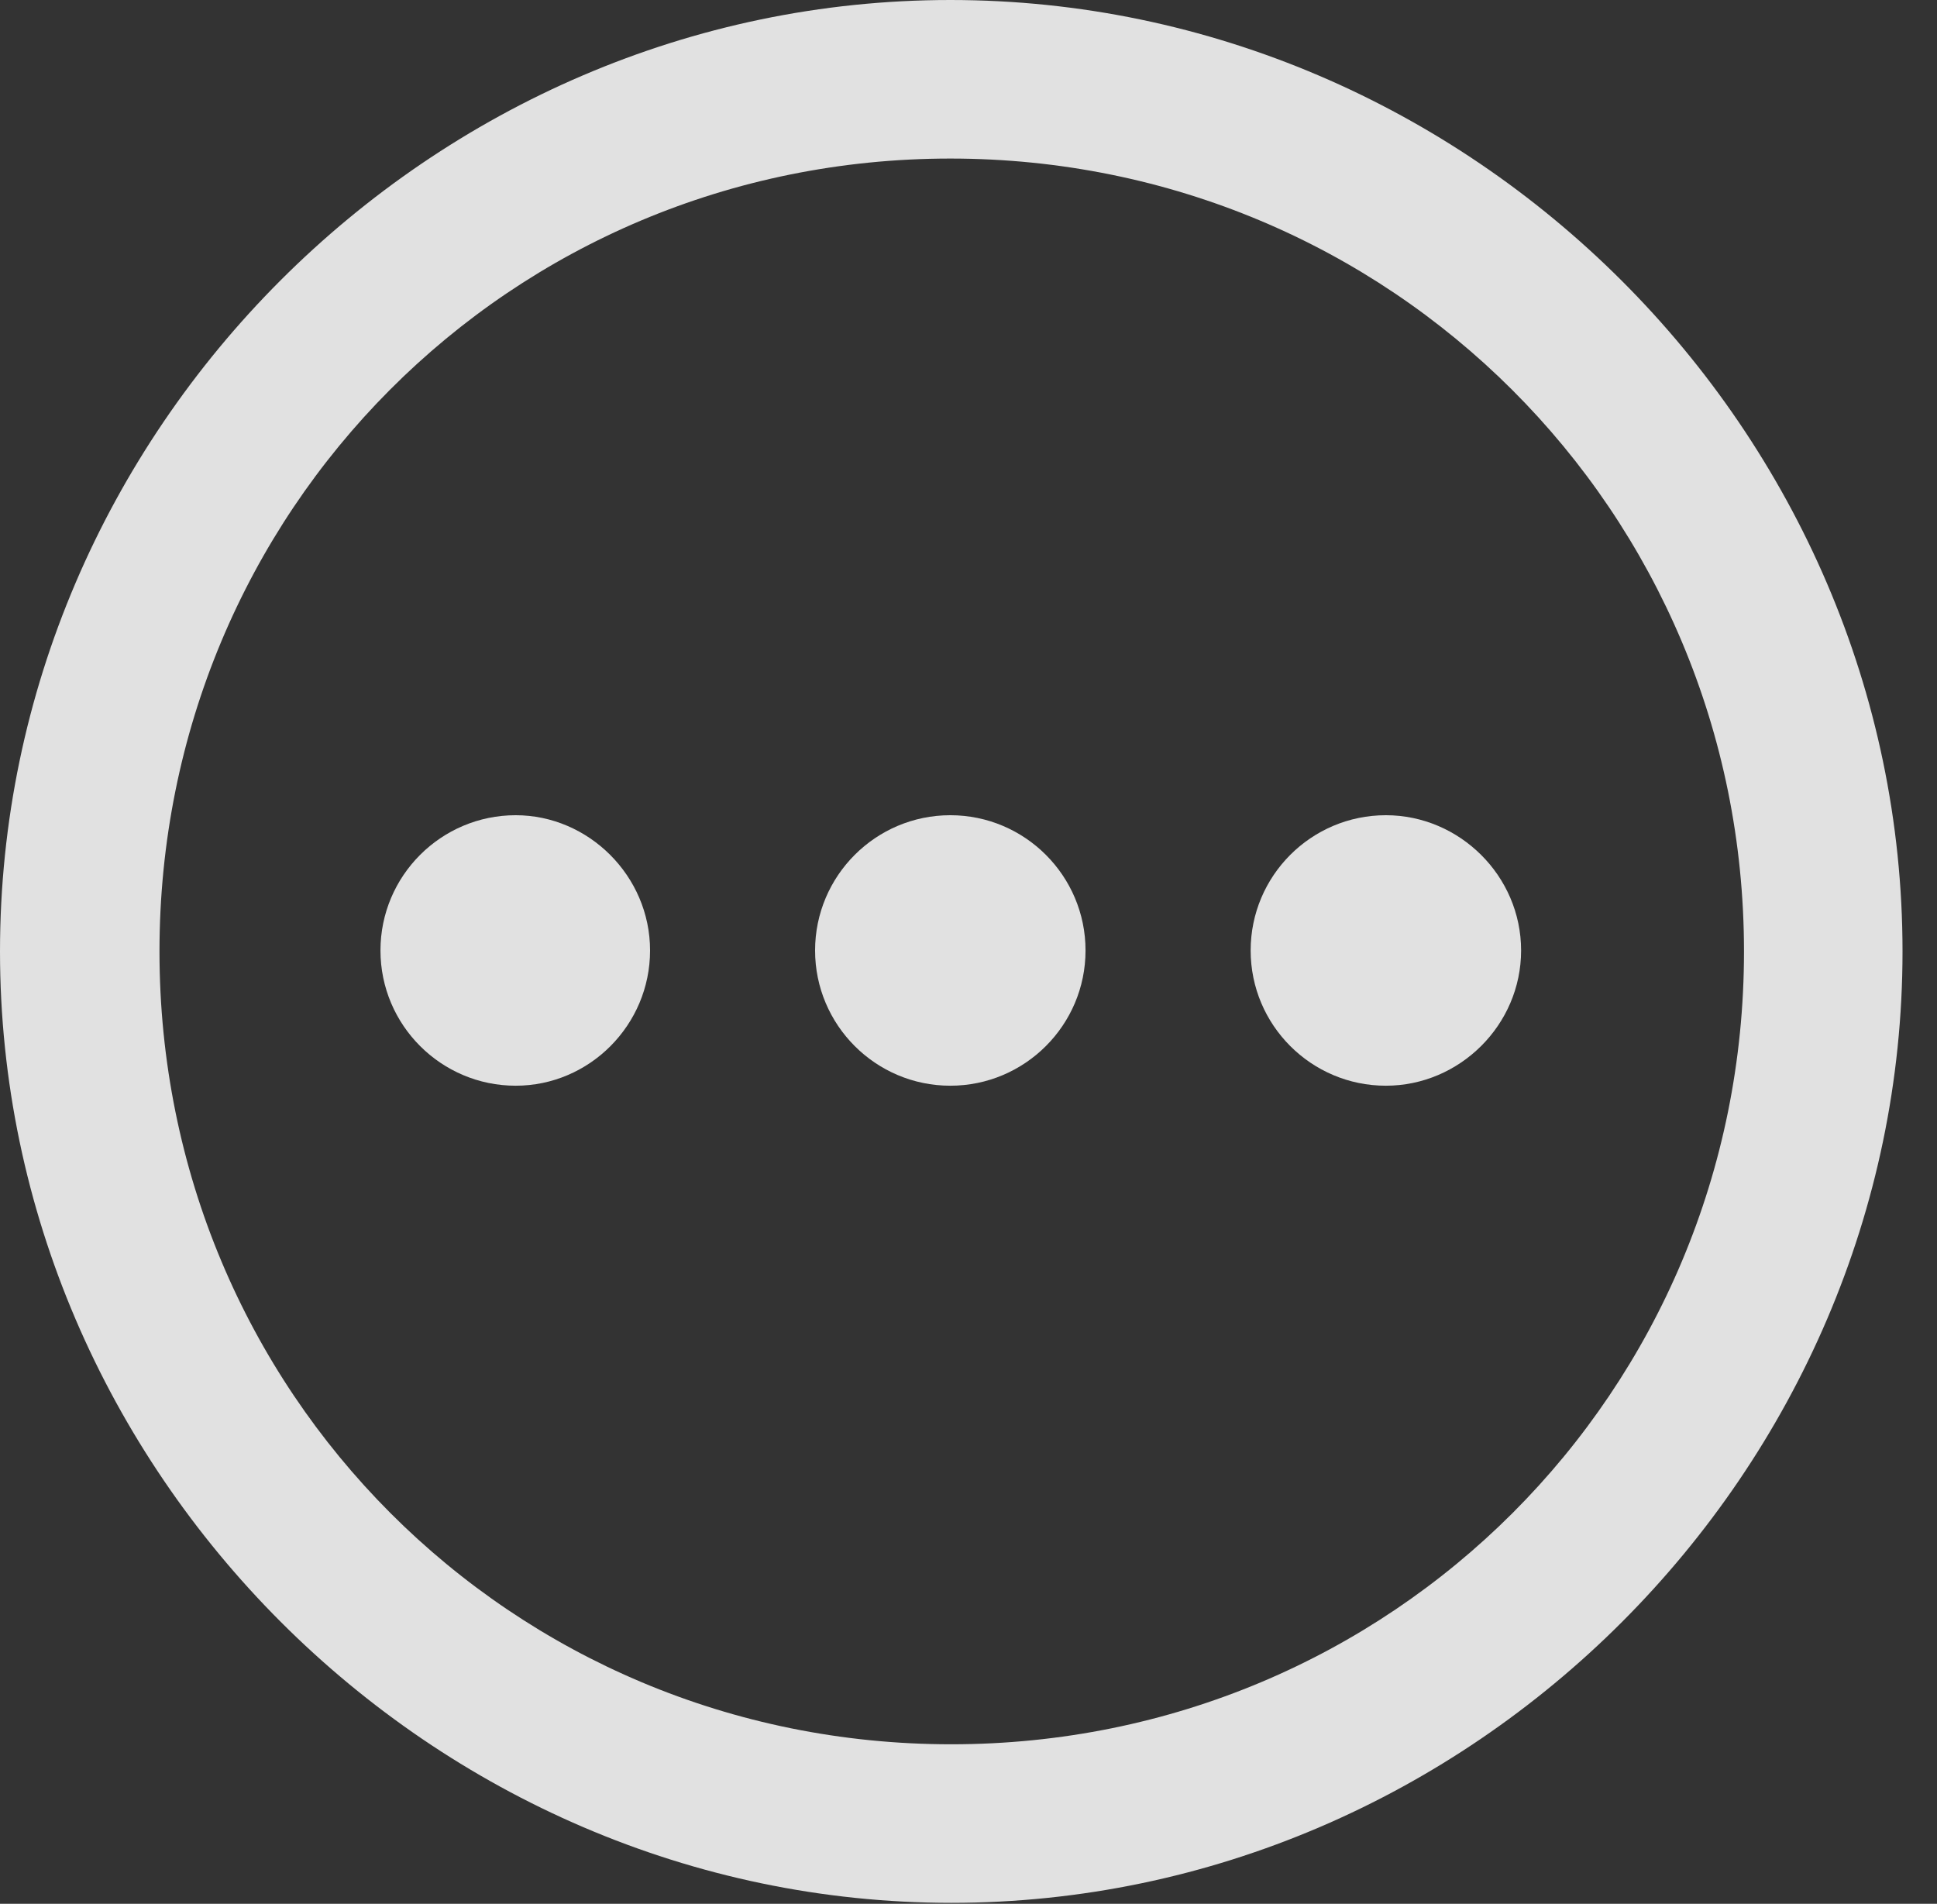 <?xml version="1.0" encoding="UTF-8"?>
<!--Generator: Apple Native CoreSVG 232.5-->
<!DOCTYPE svg
PUBLIC "-//W3C//DTD SVG 1.1//EN"
       "http://www.w3.org/Graphics/SVG/1.1/DTD/svg11.dtd">
<svg version="1.1" xmlns="http://www.w3.org/2000/svg" xmlns:xlink="http://www.w3.org/1999/xlink" width="20.283" height="19.932">
 <rect width="100%" height="100%" fill="#333333" stroke="none"/>
 <g>
  <rect height="19.932" opacity="0" width="20.283" x="0" y="0"/>
  <path d="M9.961 19.922C15.41 19.922 19.922 15.4 19.922 9.961C19.922 4.512 15.4 0 9.951 0C4.512 0 0 4.512 0 9.961C0 15.4 4.521 19.922 9.961 19.922ZM9.961 18.262C5.352 18.262 1.67 14.57 1.67 9.961C1.67 5.352 5.342 1.66 9.951 1.66C14.56 1.66 18.262 5.352 18.262 9.961C18.262 14.57 14.57 18.262 9.961 18.262Z" fill="#ffffff" fill-opacity="0.85"/>
  <path d="M14.512 11.367C15.283 11.367 15.928 10.732 15.928 9.951C15.928 9.17 15.283 8.535 14.512 8.535C13.73 8.535 13.096 9.17 13.096 9.951C13.096 10.732 13.73 11.367 14.512 11.367Z" fill="#ffffff" fill-opacity="0.85"/>
  <path d="M9.951 11.367C10.732 11.367 11.367 10.732 11.367 9.951C11.367 9.17 10.732 8.535 9.951 8.535C9.17 8.535 8.535 9.17 8.535 9.951C8.535 10.732 9.17 11.367 9.951 11.367Z" fill="#ffffff" fill-opacity="0.85"/>
  <path d="M5.4 11.367C6.172 11.367 6.807 10.732 6.807 9.951C6.807 9.17 6.162 8.535 5.4 8.535C4.619 8.535 3.984 9.17 3.984 9.951C3.984 10.732 4.619 11.367 5.4 11.367Z" fill="#ffffff" fill-opacity="0.85"/>
 </g>
</svg>
